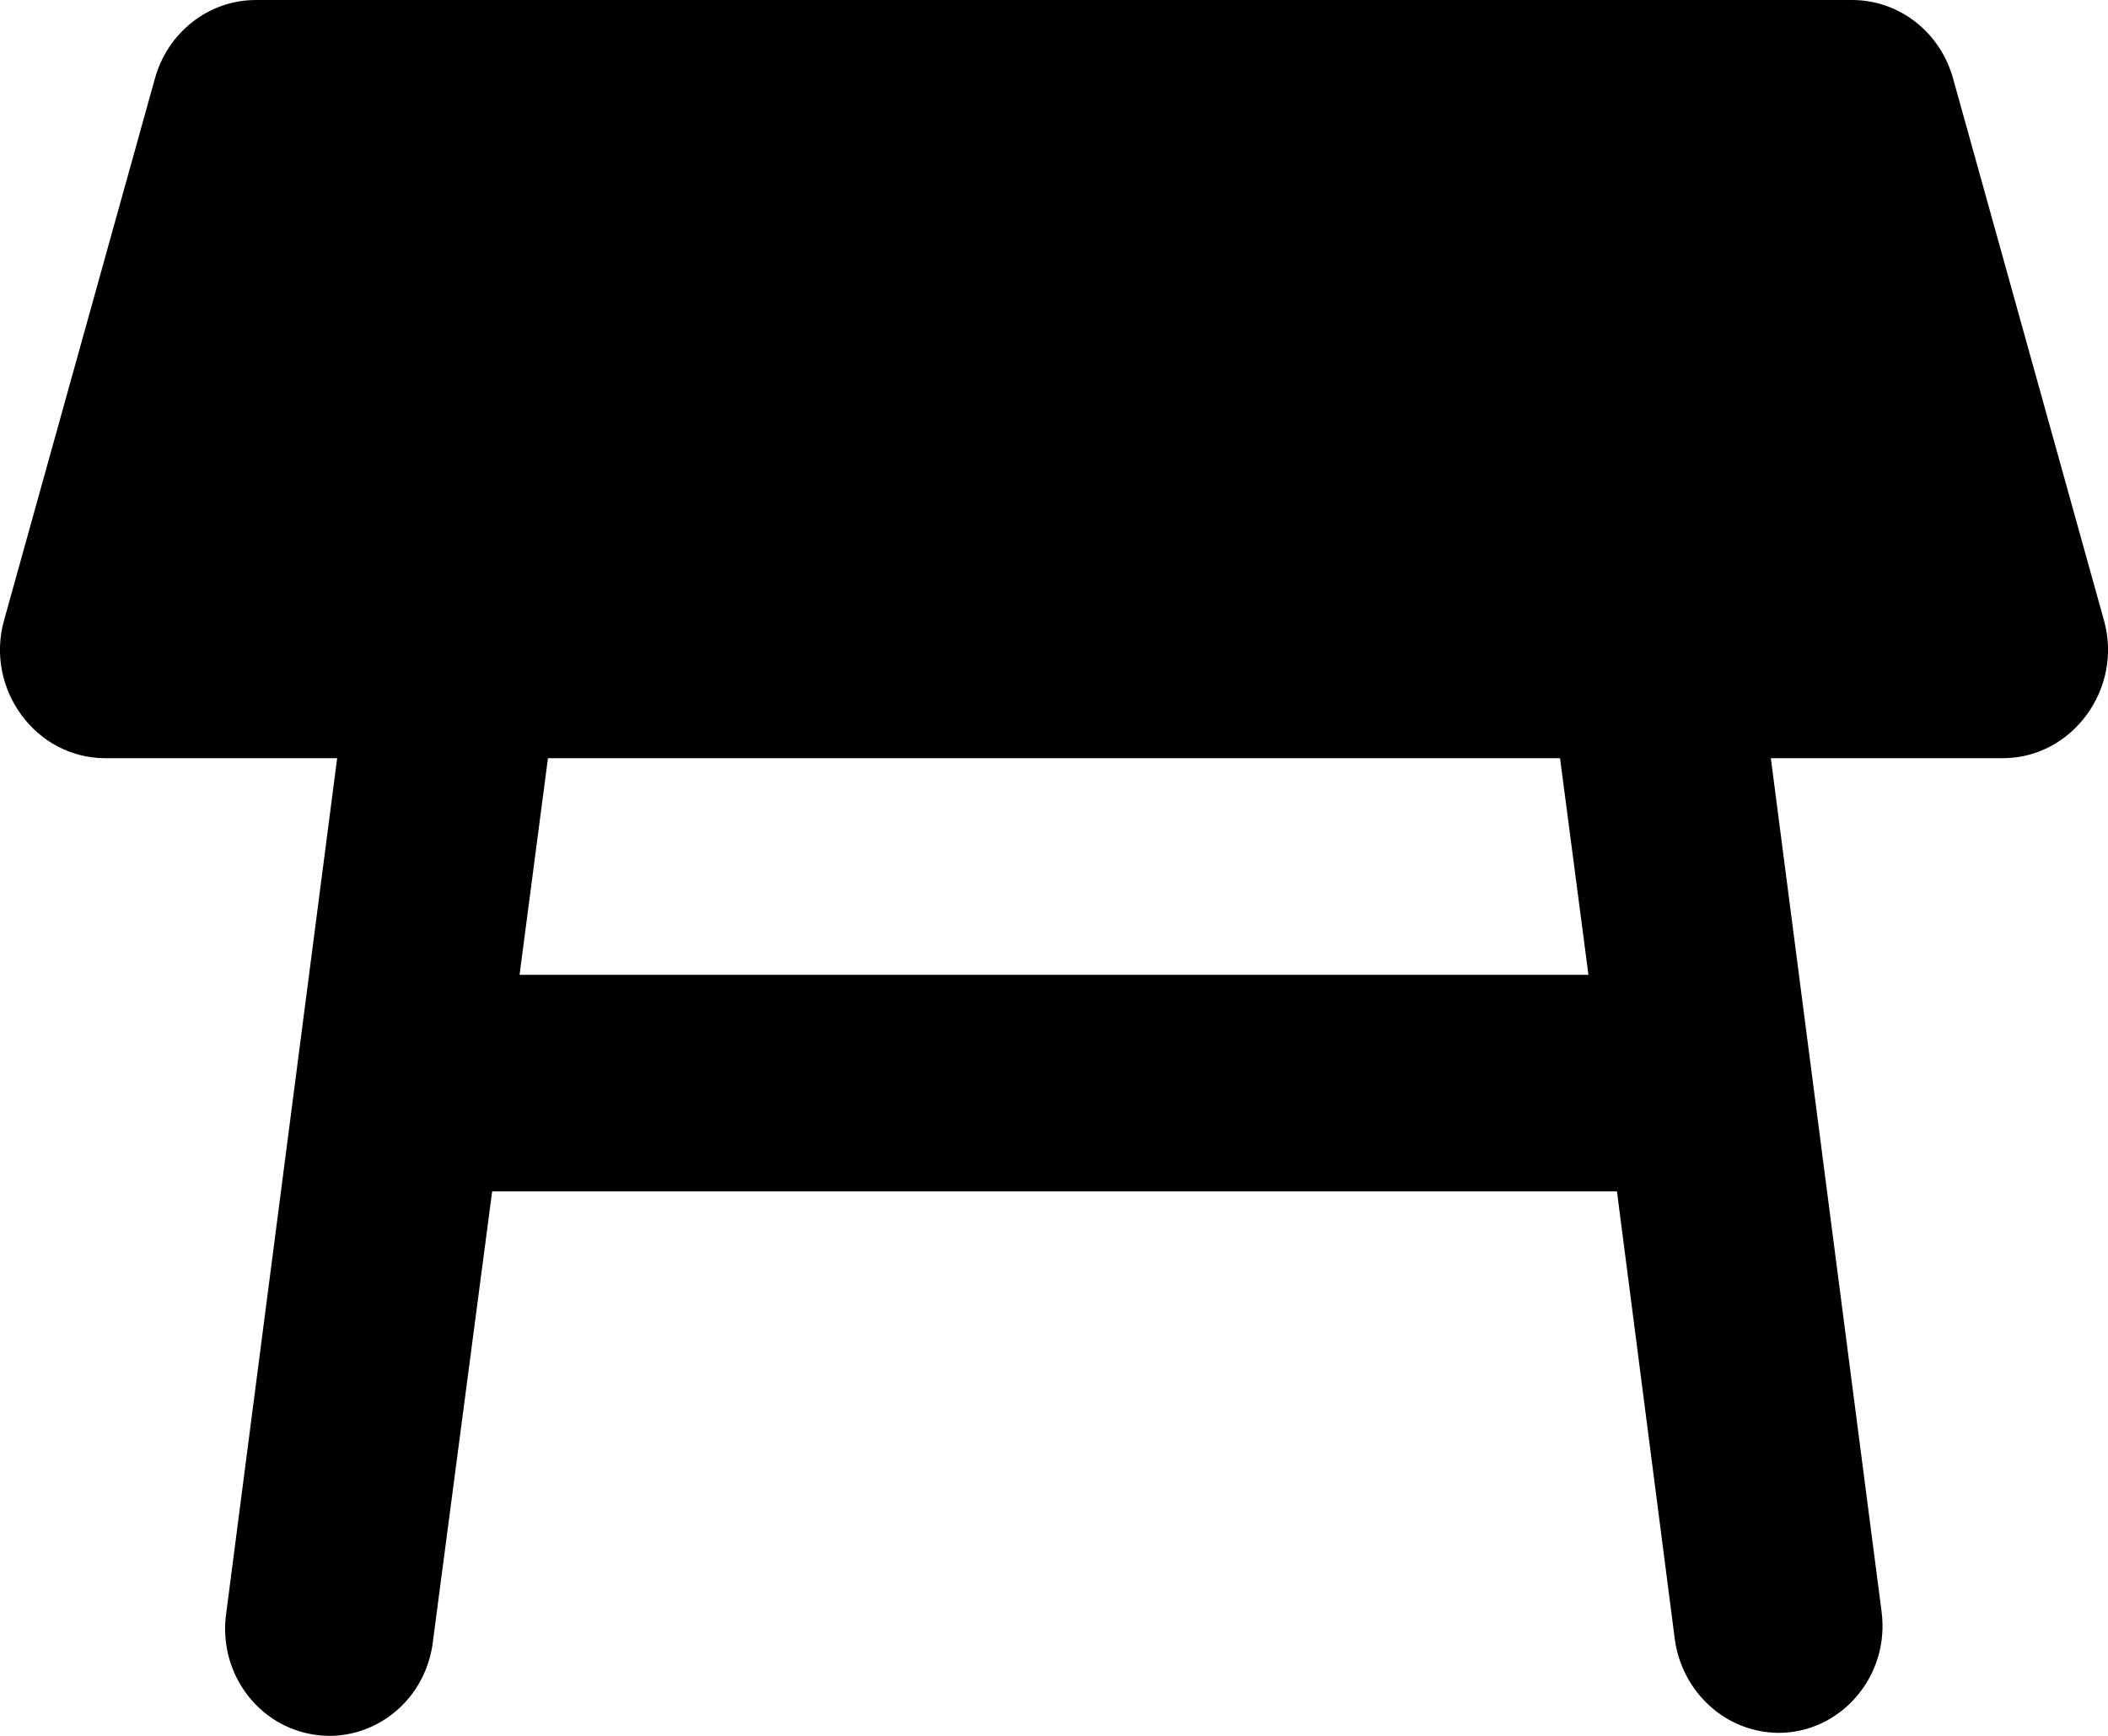 <svg width="17" height="14" viewBox="0 0 17 14" fill="none" xmlns="http://www.w3.org/2000/svg">
<path d="M16.968 5.005L15.752 0.638C15.702 0.454 15.596 0.293 15.448 0.177C15.301 0.062 15.121 -3.38179e-05 14.936 1.37622e-08H2.064C1.682 1.37622e-08 1.35 0.262 1.248 0.638L0.032 5.005C-0.121 5.555 0.287 6.115 0.849 6.115H2.719L1.826 12.998C1.808 13.112 1.813 13.228 1.839 13.341C1.866 13.453 1.914 13.559 1.981 13.651C2.048 13.744 2.133 13.822 2.23 13.881C2.327 13.939 2.434 13.977 2.546 13.992C2.657 14.008 2.77 14 2.879 13.969C2.987 13.938 3.089 13.886 3.177 13.814C3.265 13.743 3.339 13.654 3.393 13.552C3.447 13.451 3.481 13.34 3.493 13.225L3.969 9.609H13.04L13.507 13.225C13.536 13.432 13.636 13.621 13.789 13.759C13.941 13.897 14.137 13.974 14.341 13.976C14.851 13.976 15.242 13.513 15.174 12.998L14.281 6.115H16.151C16.712 6.115 17.121 5.555 16.968 5.005ZM4.19 7.862L4.419 6.115H12.581L12.81 7.862H4.19Z" fill="black"/>
</svg>
